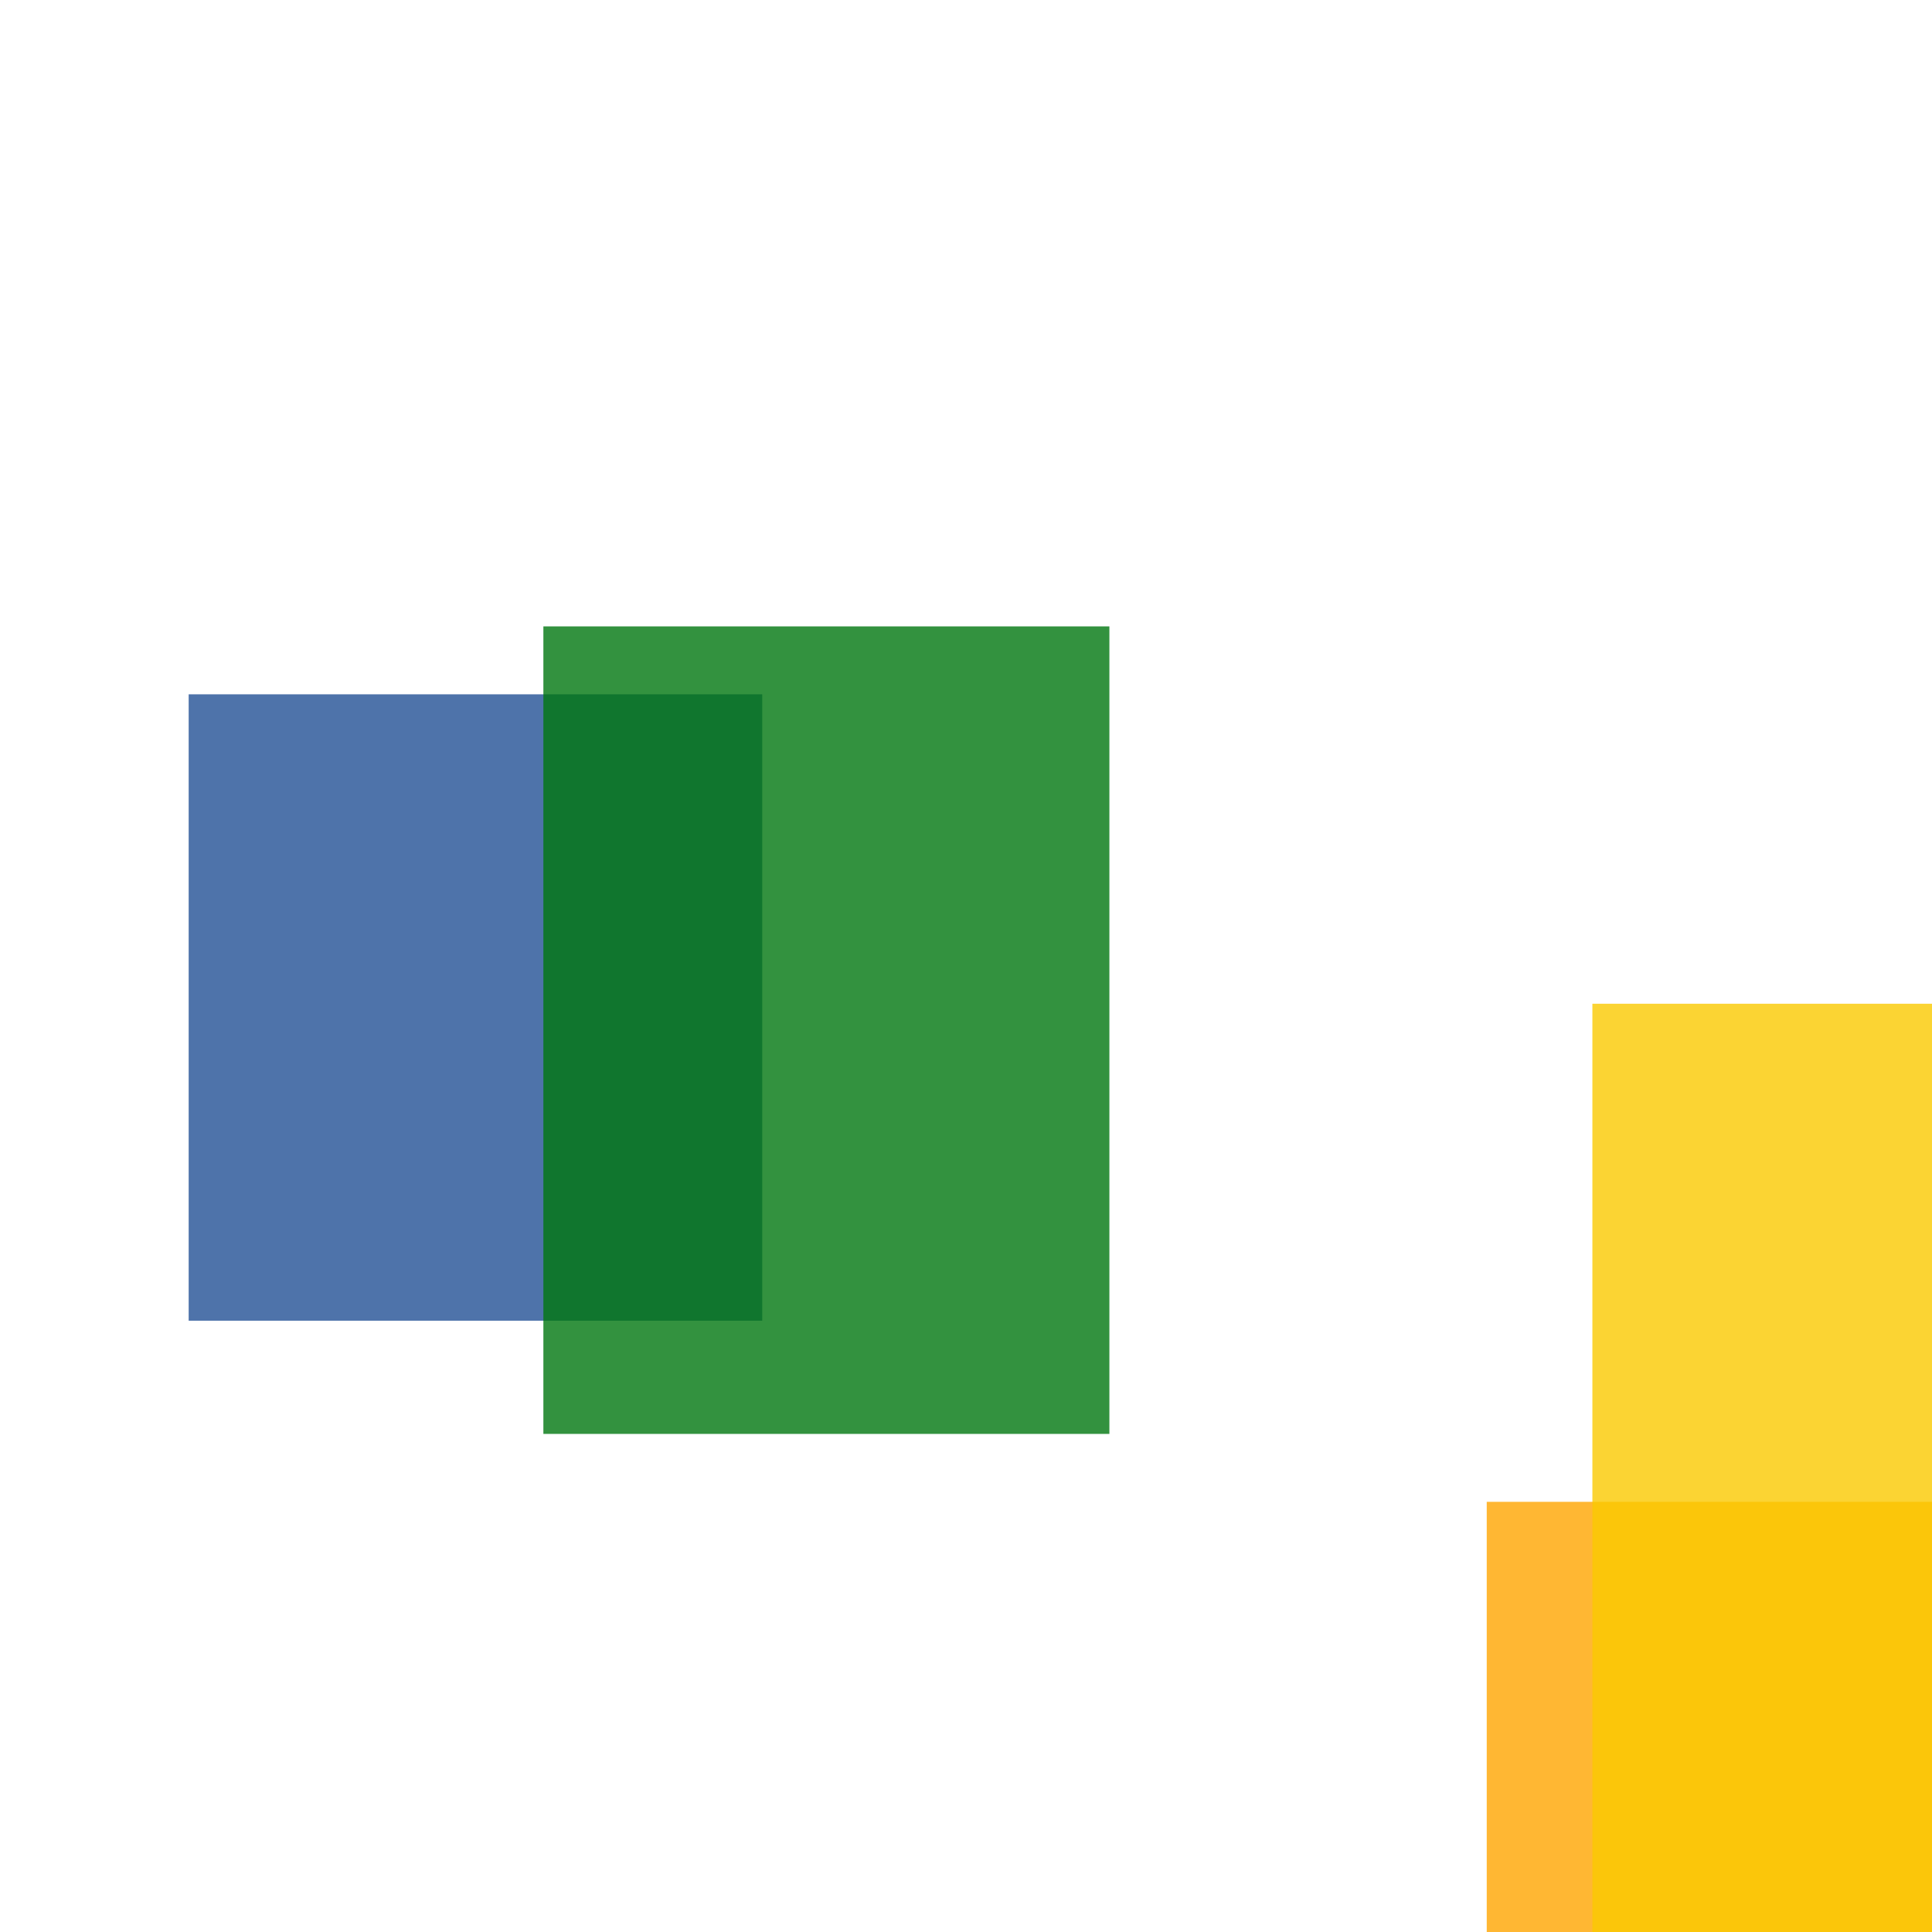 <svg width='256' height='256'><rect x='0' y='0' width='256' height='256' fill='white'/><rect x='25' y='92' width='76' height='83' opacity='0.80' fill='#225095'/><rect x='197' y='199' width='134' height='127' opacity='0.80' fill='#ffa500'/><rect x='211' y='133' width='75' height='149' opacity='0.80' fill='#fac901'/><rect x='72' y='83' width='75' height='107' opacity='0.80' fill='#00770F'/></svg>